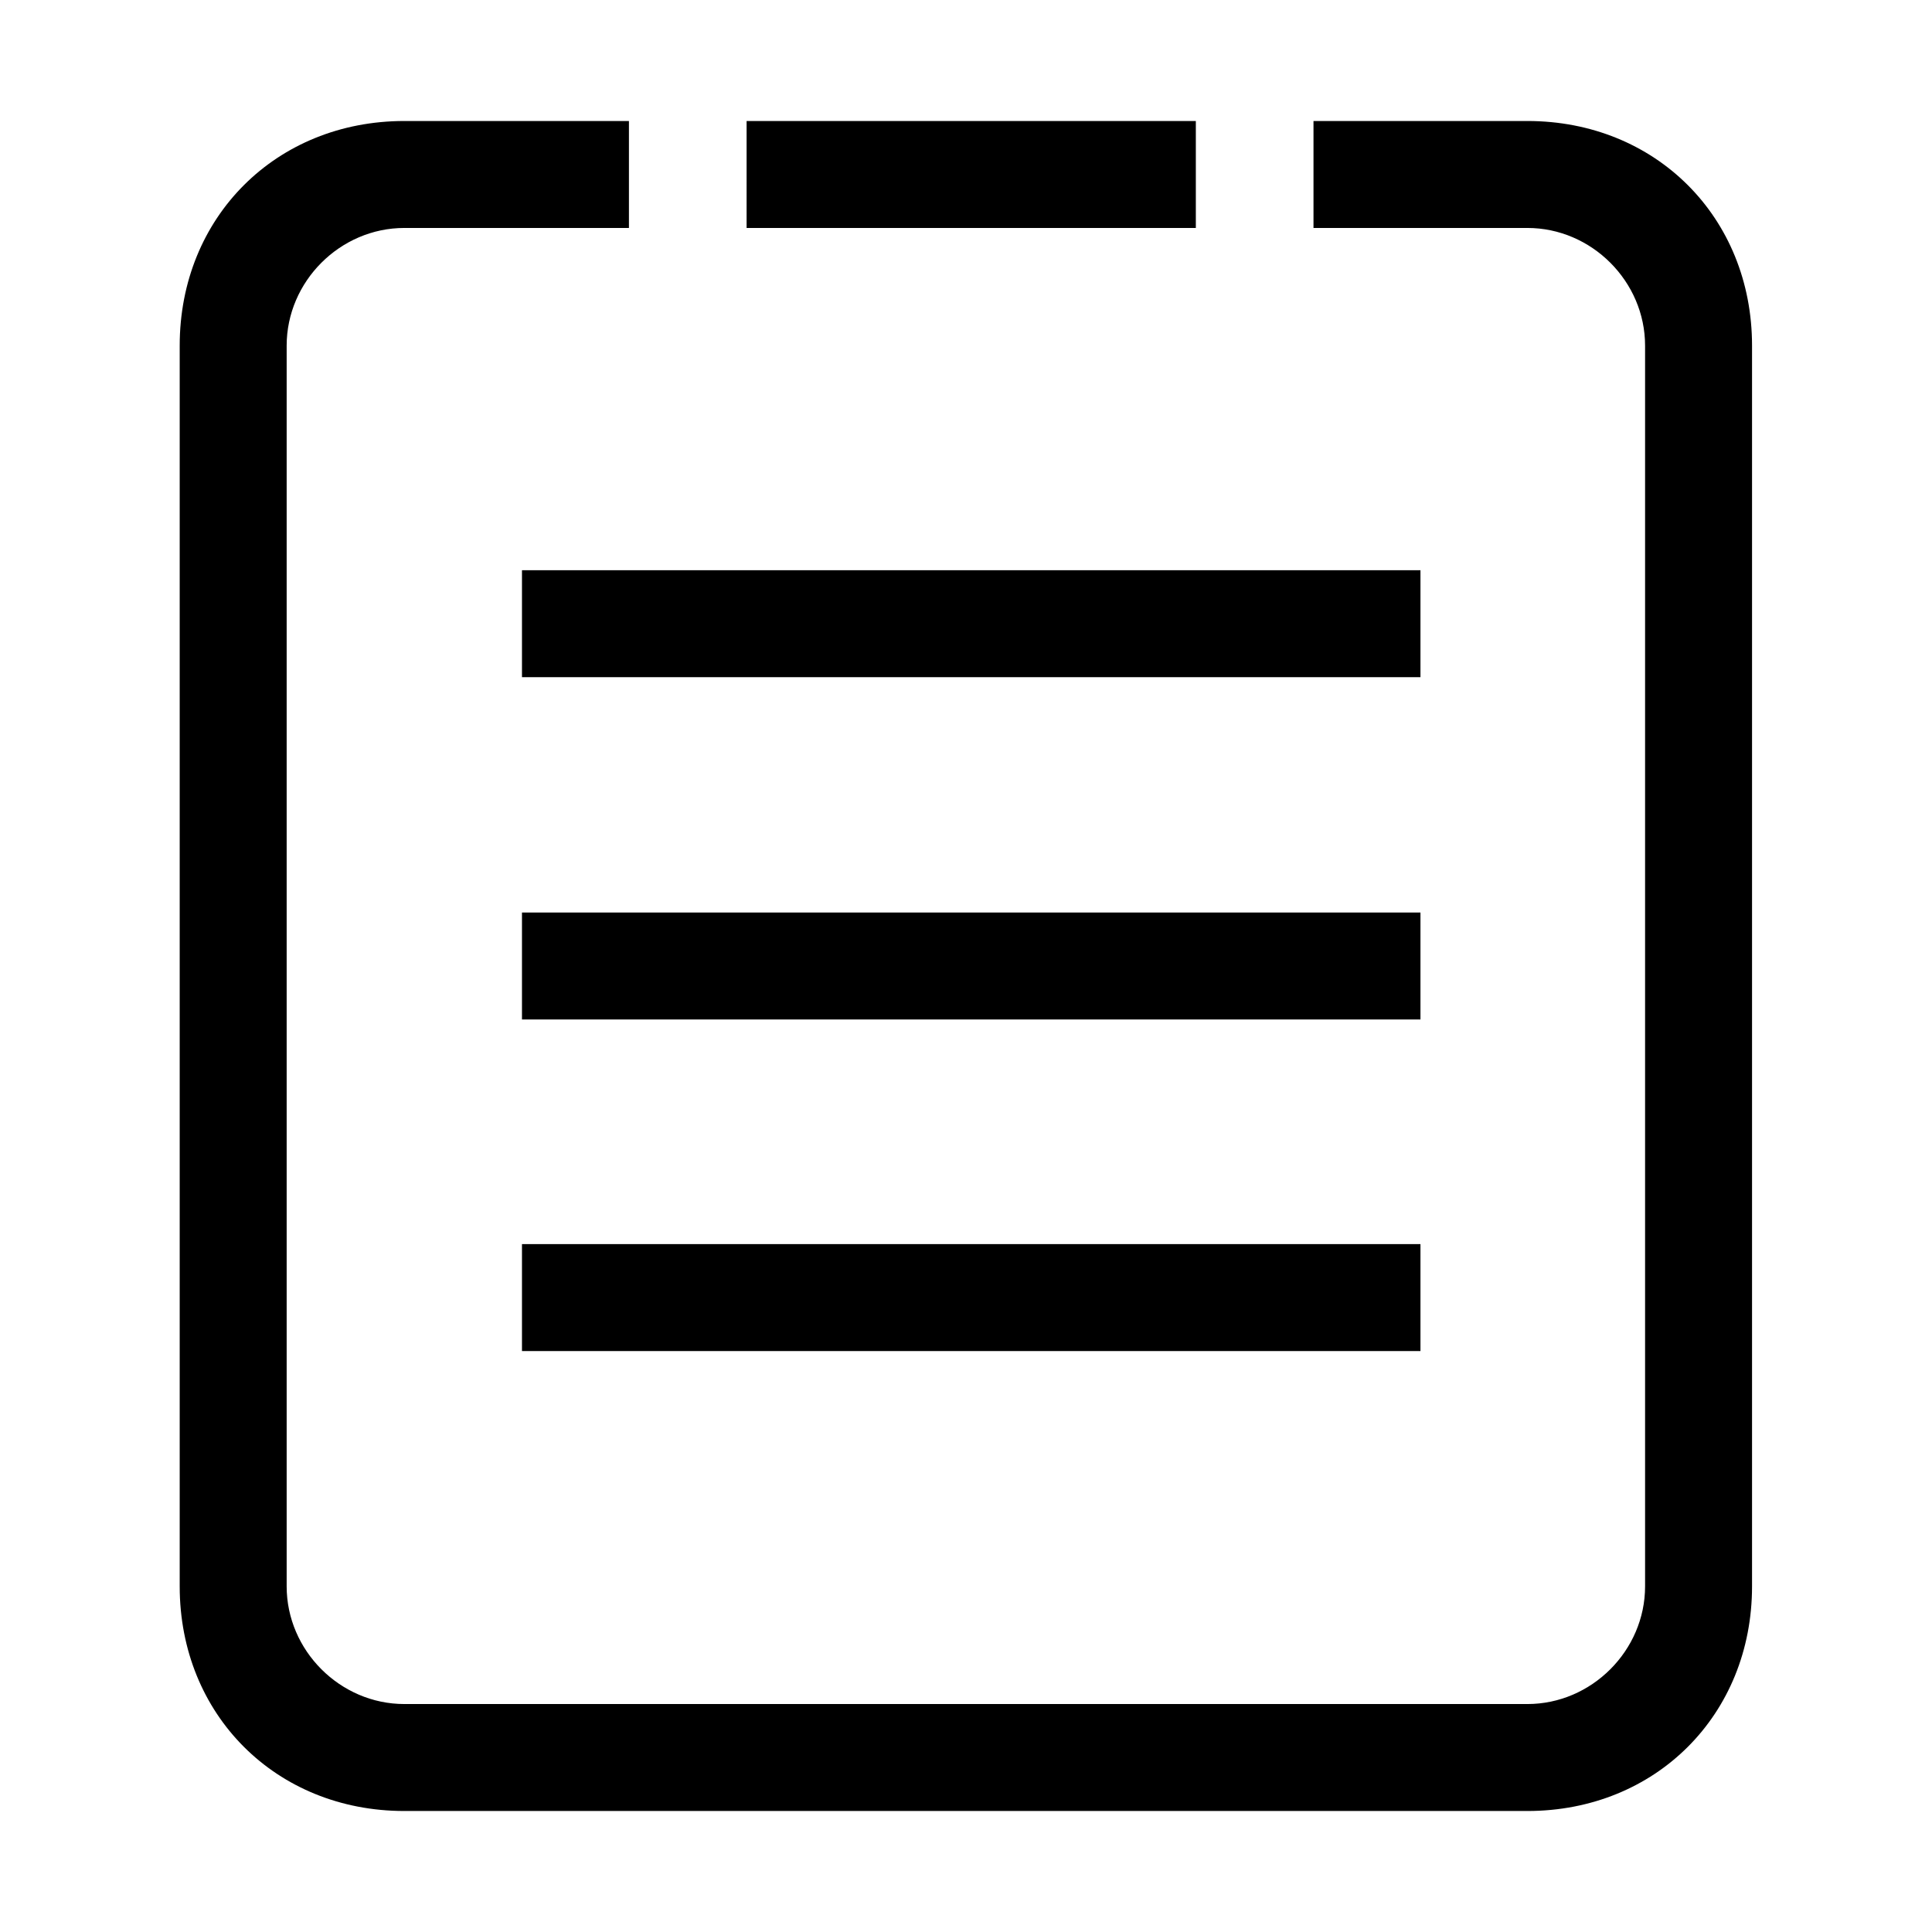 <?xml version="1.0" standalone="no"?><!DOCTYPE svg PUBLIC "-//W3C//DTD SVG 1.1//EN" "http://www.w3.org/Graphics/SVG/1.1/DTD/svg11.dtd"><svg t="1591840900320" class="icon" viewBox="0 0 1024 1024" version="1.1" xmlns="http://www.w3.org/2000/svg" p-id="2870" xmlns:xlink="http://www.w3.org/1999/xlink" width="200" height="200"><defs><style type="text/css"></style></defs><path d="M276.658 358.931h476.213V302.24H276.658v56.692z m0 181.415h476.213v-56.692H276.658v56.692z m0 175.745h476.213V659.4H276.658v56.692zM333.35 64.133H214.297c-68.03 0-119.053 51.023-119.053 119.053v657.628c0 68.03 51.022 119.053 119.053 119.053h595.266c68.03 0 119.054-51.023 119.054-119.053V183.186c0-68.03-51.023-119.053-119.054-119.053H696.18v56.692h113.384c34.016 0 62.362 28.346 62.362 62.361v657.628c0 34.015-28.346 62.361-62.362 62.361H214.297c-34.015 0-62.361-28.346-62.361-62.361V183.186c0-34.015 28.346-62.361 62.36-62.361H333.35V64.133z m62.361 56.692h238.107V64.133H395.711z" p-id="2871"></path></svg>